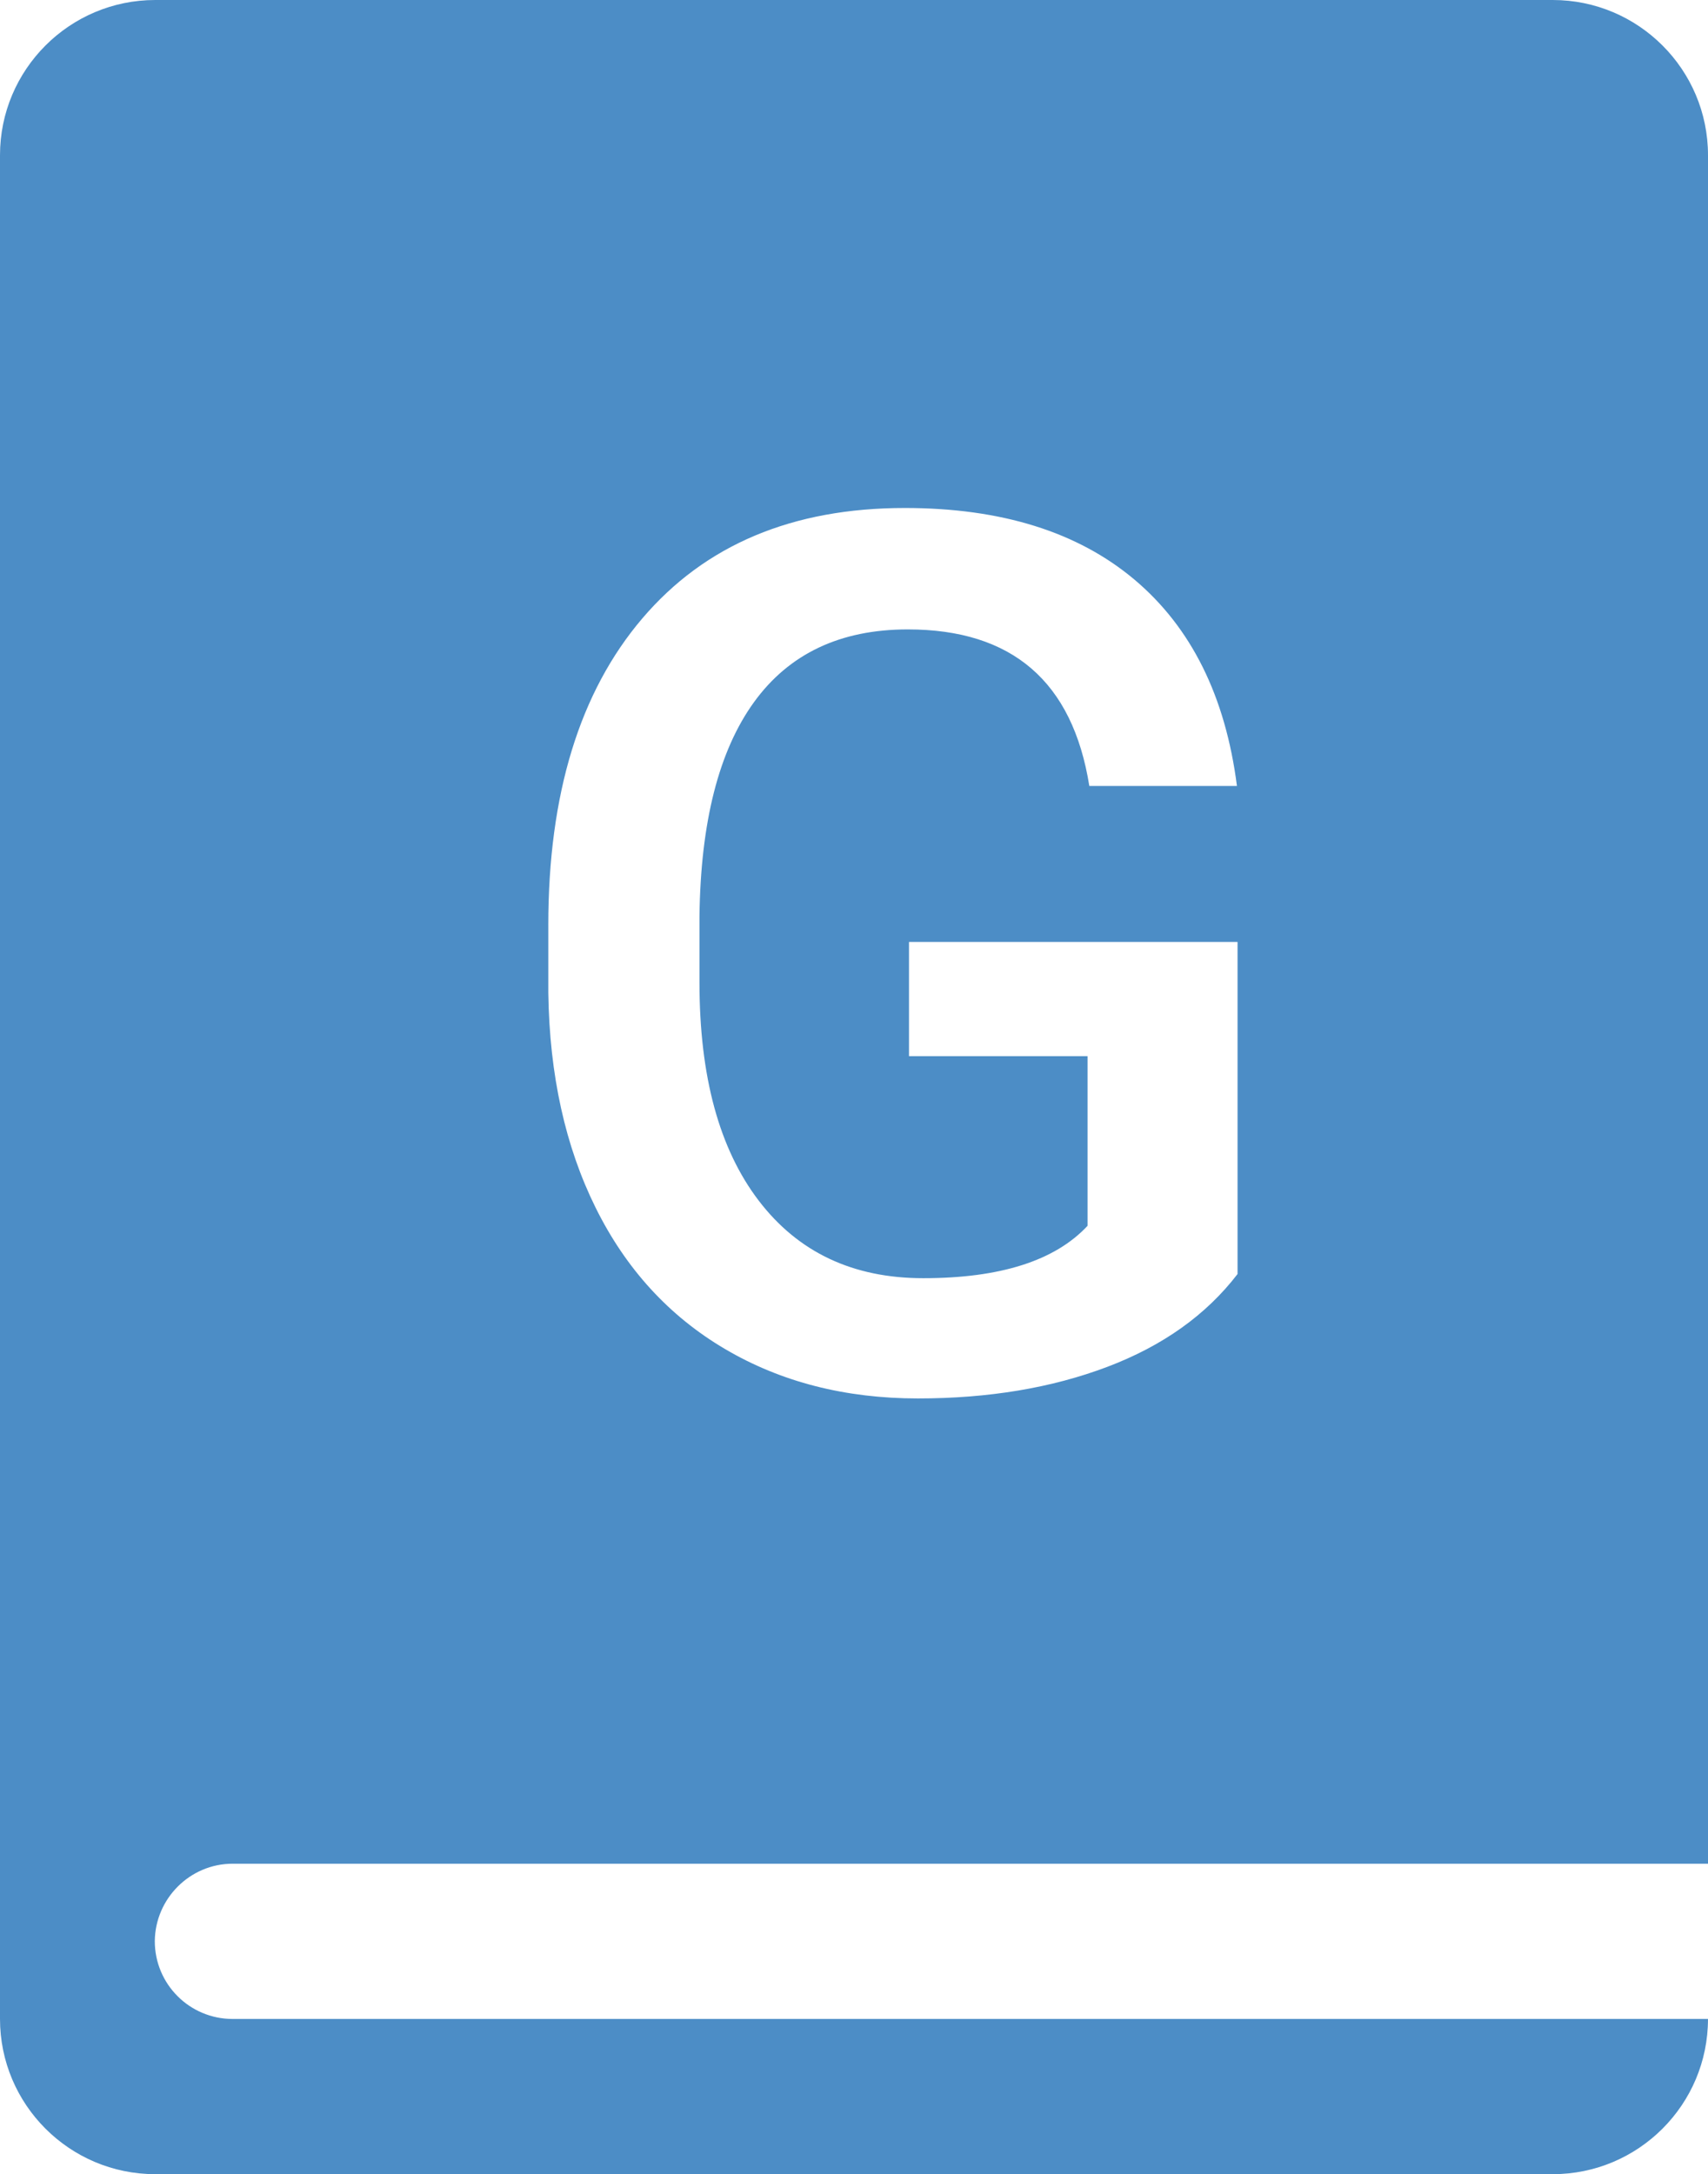 <!-- Generator: Adobe Illustrator 21.1.0, SVG Export Plug-In  -->
<svg version="1.1"
	 xmlns="http://www.w3.org/2000/svg" xmlns:xlink="http://www.w3.org/1999/xlink" xmlns:a="http://ns.adobe.com/AdobeSVGViewerExtensions/3.0/"
	 x="0px" y="0px" width="110.549px" height="140.719px" viewBox="0 0 110.549 140.719"
	 style="enable-background:new 0 0 110.549 140.719;" xml:space="preserve">
<style type="text/css">
	.st0{fill:#4C8DC6;}
</style>
<defs>
</defs>
<path class="st0" d="M15.057,130.672c-2.786,0-5.038-2.251-5.038-5.038c0.028-2.758,2.28-5.01,5.038-5.01h95.492V10.047
	C110.549,4.503,106.046,0,100.502,0H10.047C4.503,0,0,4.503,0,10.047v120.624c0,5.544,4.503,10.047,10.047,10.047h90.454
	c5.544,0,10.047-4.503,10.047-10.047H15.057z M35.488,59.883c0-8.476,2.028-15.095,6.086-19.859
	c4.059-4.764,9.721-7.146,16.989-7.146c6.241,0,11.197,1.547,14.871,4.642c3.672,3.096,5.881,7.545,6.626,13.349h-9.555
	c-1.078-6.754-4.995-10.132-11.749-10.132c-4.367,0-7.686,1.572-9.959,4.715c-2.272,3.144-3.448,7.756-3.524,13.837v4.311
	c0,6.056,1.277,10.758,3.833,14.106c2.555,3.349,6.105,5.022,10.651,5.022c4.982,0,8.526-1.13,10.633-3.39V68.359H58.834v-7.396
	h21.265v21.496c-2.029,2.646-4.841,4.649-8.437,6.01c-3.596,1.361-7.68,2.042-12.251,2.042c-4.7,0-8.86-1.065-12.481-3.197
	s-6.414-5.182-8.379-9.149c-1.965-3.969-2.986-8.598-3.062-13.889V59.883z"/>
</svg>